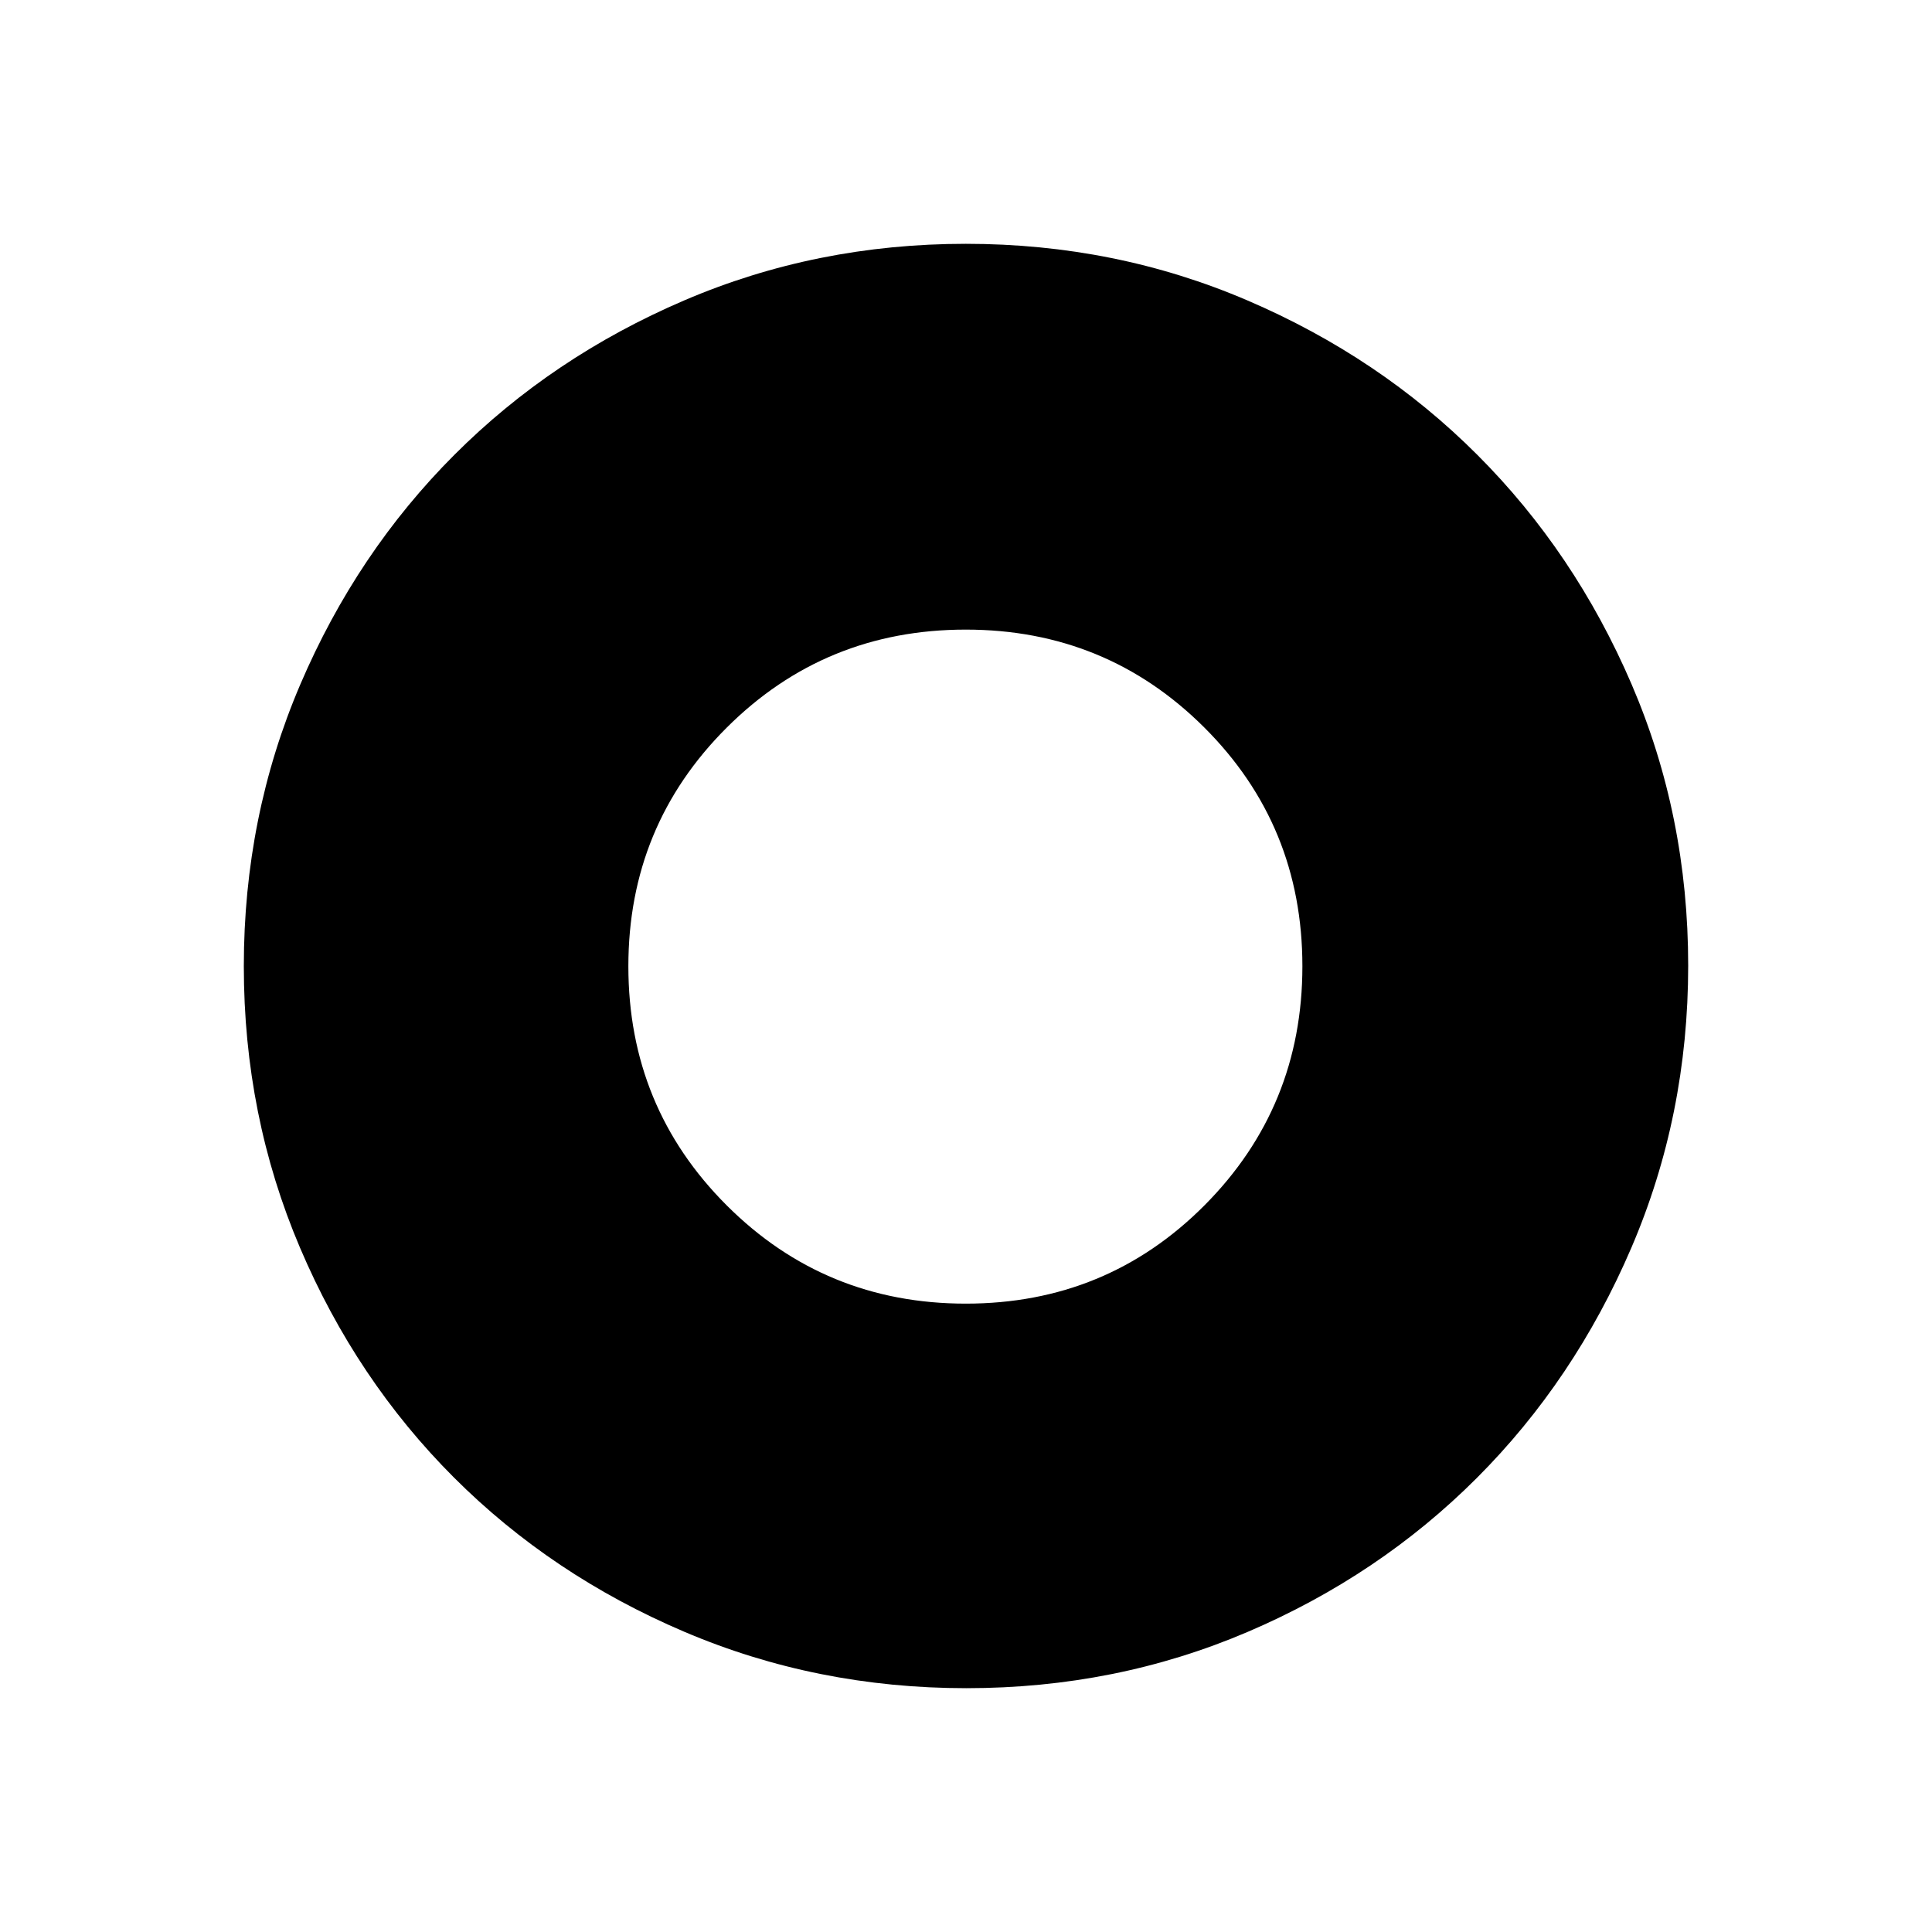 <svg xmlns="http://www.w3.org/2000/svg" height="48" viewBox="0 -960 960 960" width="48"><path d="M480.18-121.15q-74.39 0-140.21-28.06-65.82-28.05-114.4-76.61-48.57-48.56-76.49-114.17-27.93-65.61-27.93-139.92 0-74.4 28.06-139.98 28.05-65.58 76.61-114.15 48.56-48.58 114.17-76.69 65.61-28.12 139.92-28.12 74.4 0 140.02 28.17 65.63 28.16 114.12 76.67 48.5 48.5 76.65 113.95 28.15 65.45 28.15 139.86 0 74.41-28.25 140.23t-76.81 114.4Q685.23-177 619.87-149.08q-65.37 27.93-139.69 27.93Zm-.29-191.08q70 0 118.63-48.86 48.63-48.87 48.63-118.8 0-70-48.75-118.63-48.75-48.63-118.53-48.63-69.98 0-118.81 48.75t-48.83 118.53q0 69.98 48.86 118.81 48.87 48.83 118.8 48.83Z"/></svg>